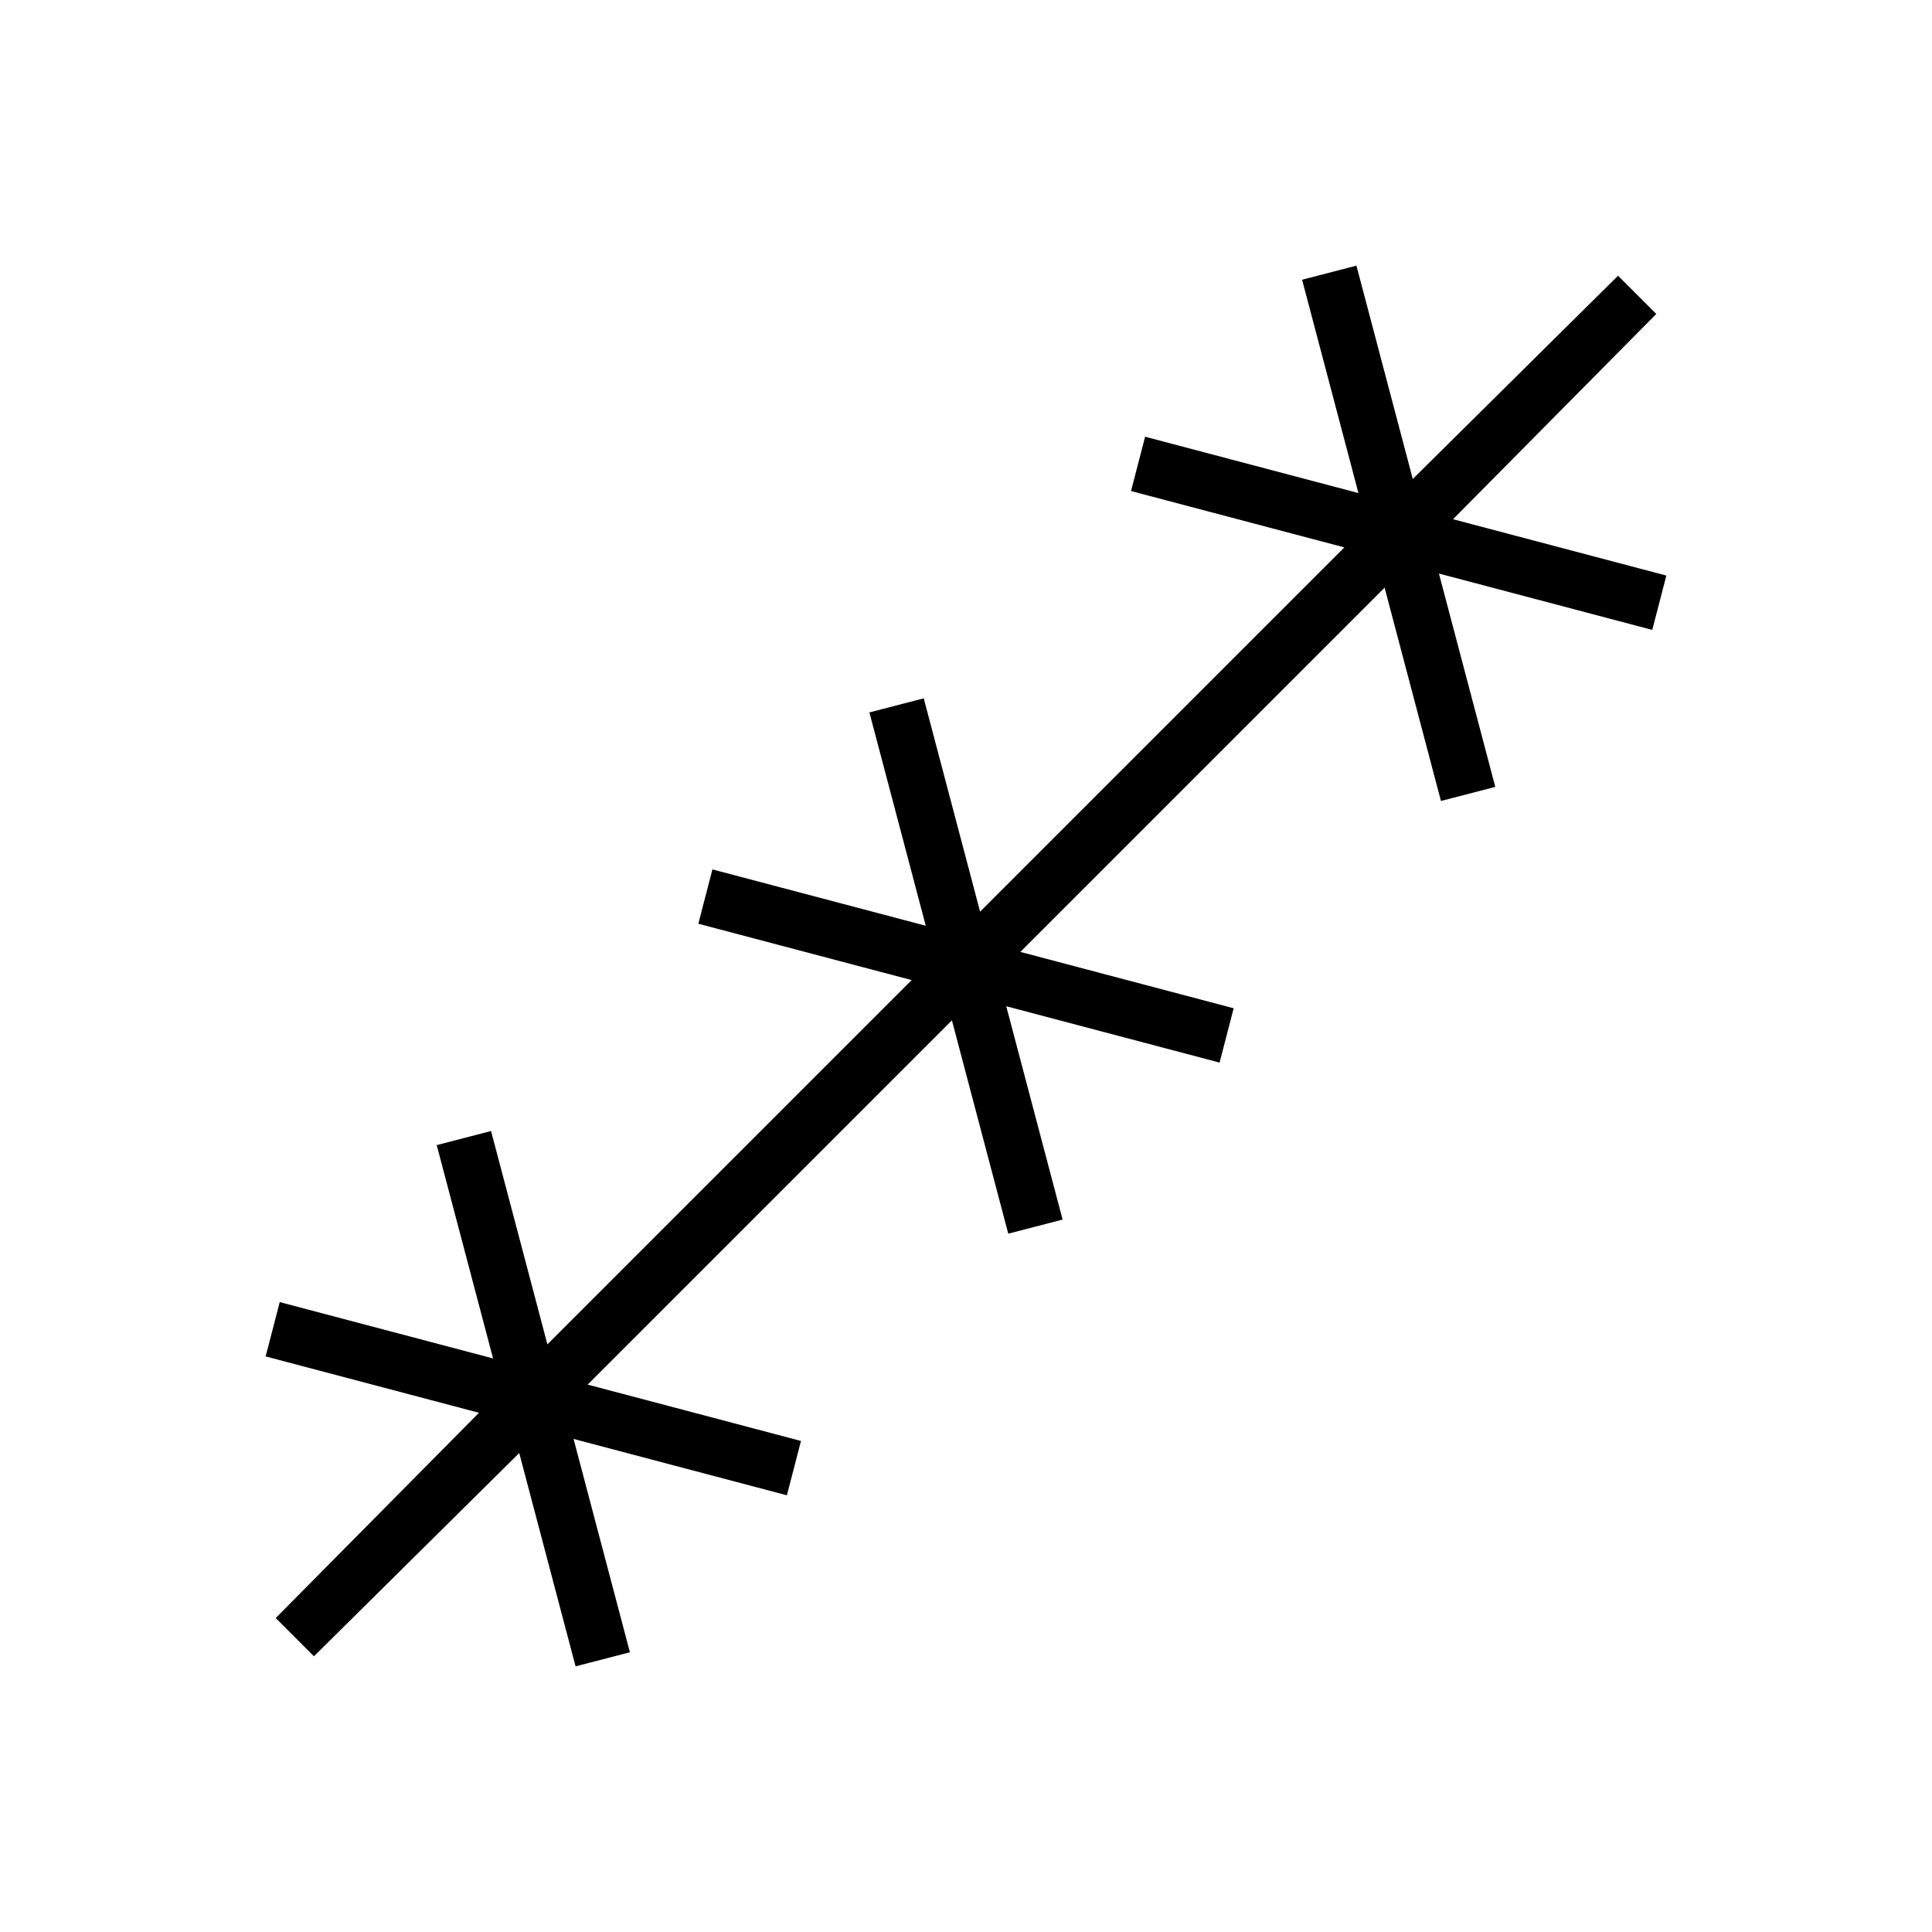 <svg xmlns="http://www.w3.org/2000/svg" height="24" viewBox="0 -960 960 960" width="24"><path d="m156-137-19-19 101-102-106-28 7-27 106 28-28-106 27-7 28 106 181-181-106-28 7-27 106 28-28-106 27-7 28 106 181-181-106-28 7-27 106 28-28-106 27-7 28 106 102-101 19 19-101 102 106 28-7 27-106-28 28 106-27 7-28-106-181 181 106 28-7 27-106-28 28 106-27 7-28-106-181 181 106 28-7 27-106-28 28 106-27 7-28-106-102 101Z"/></svg>
